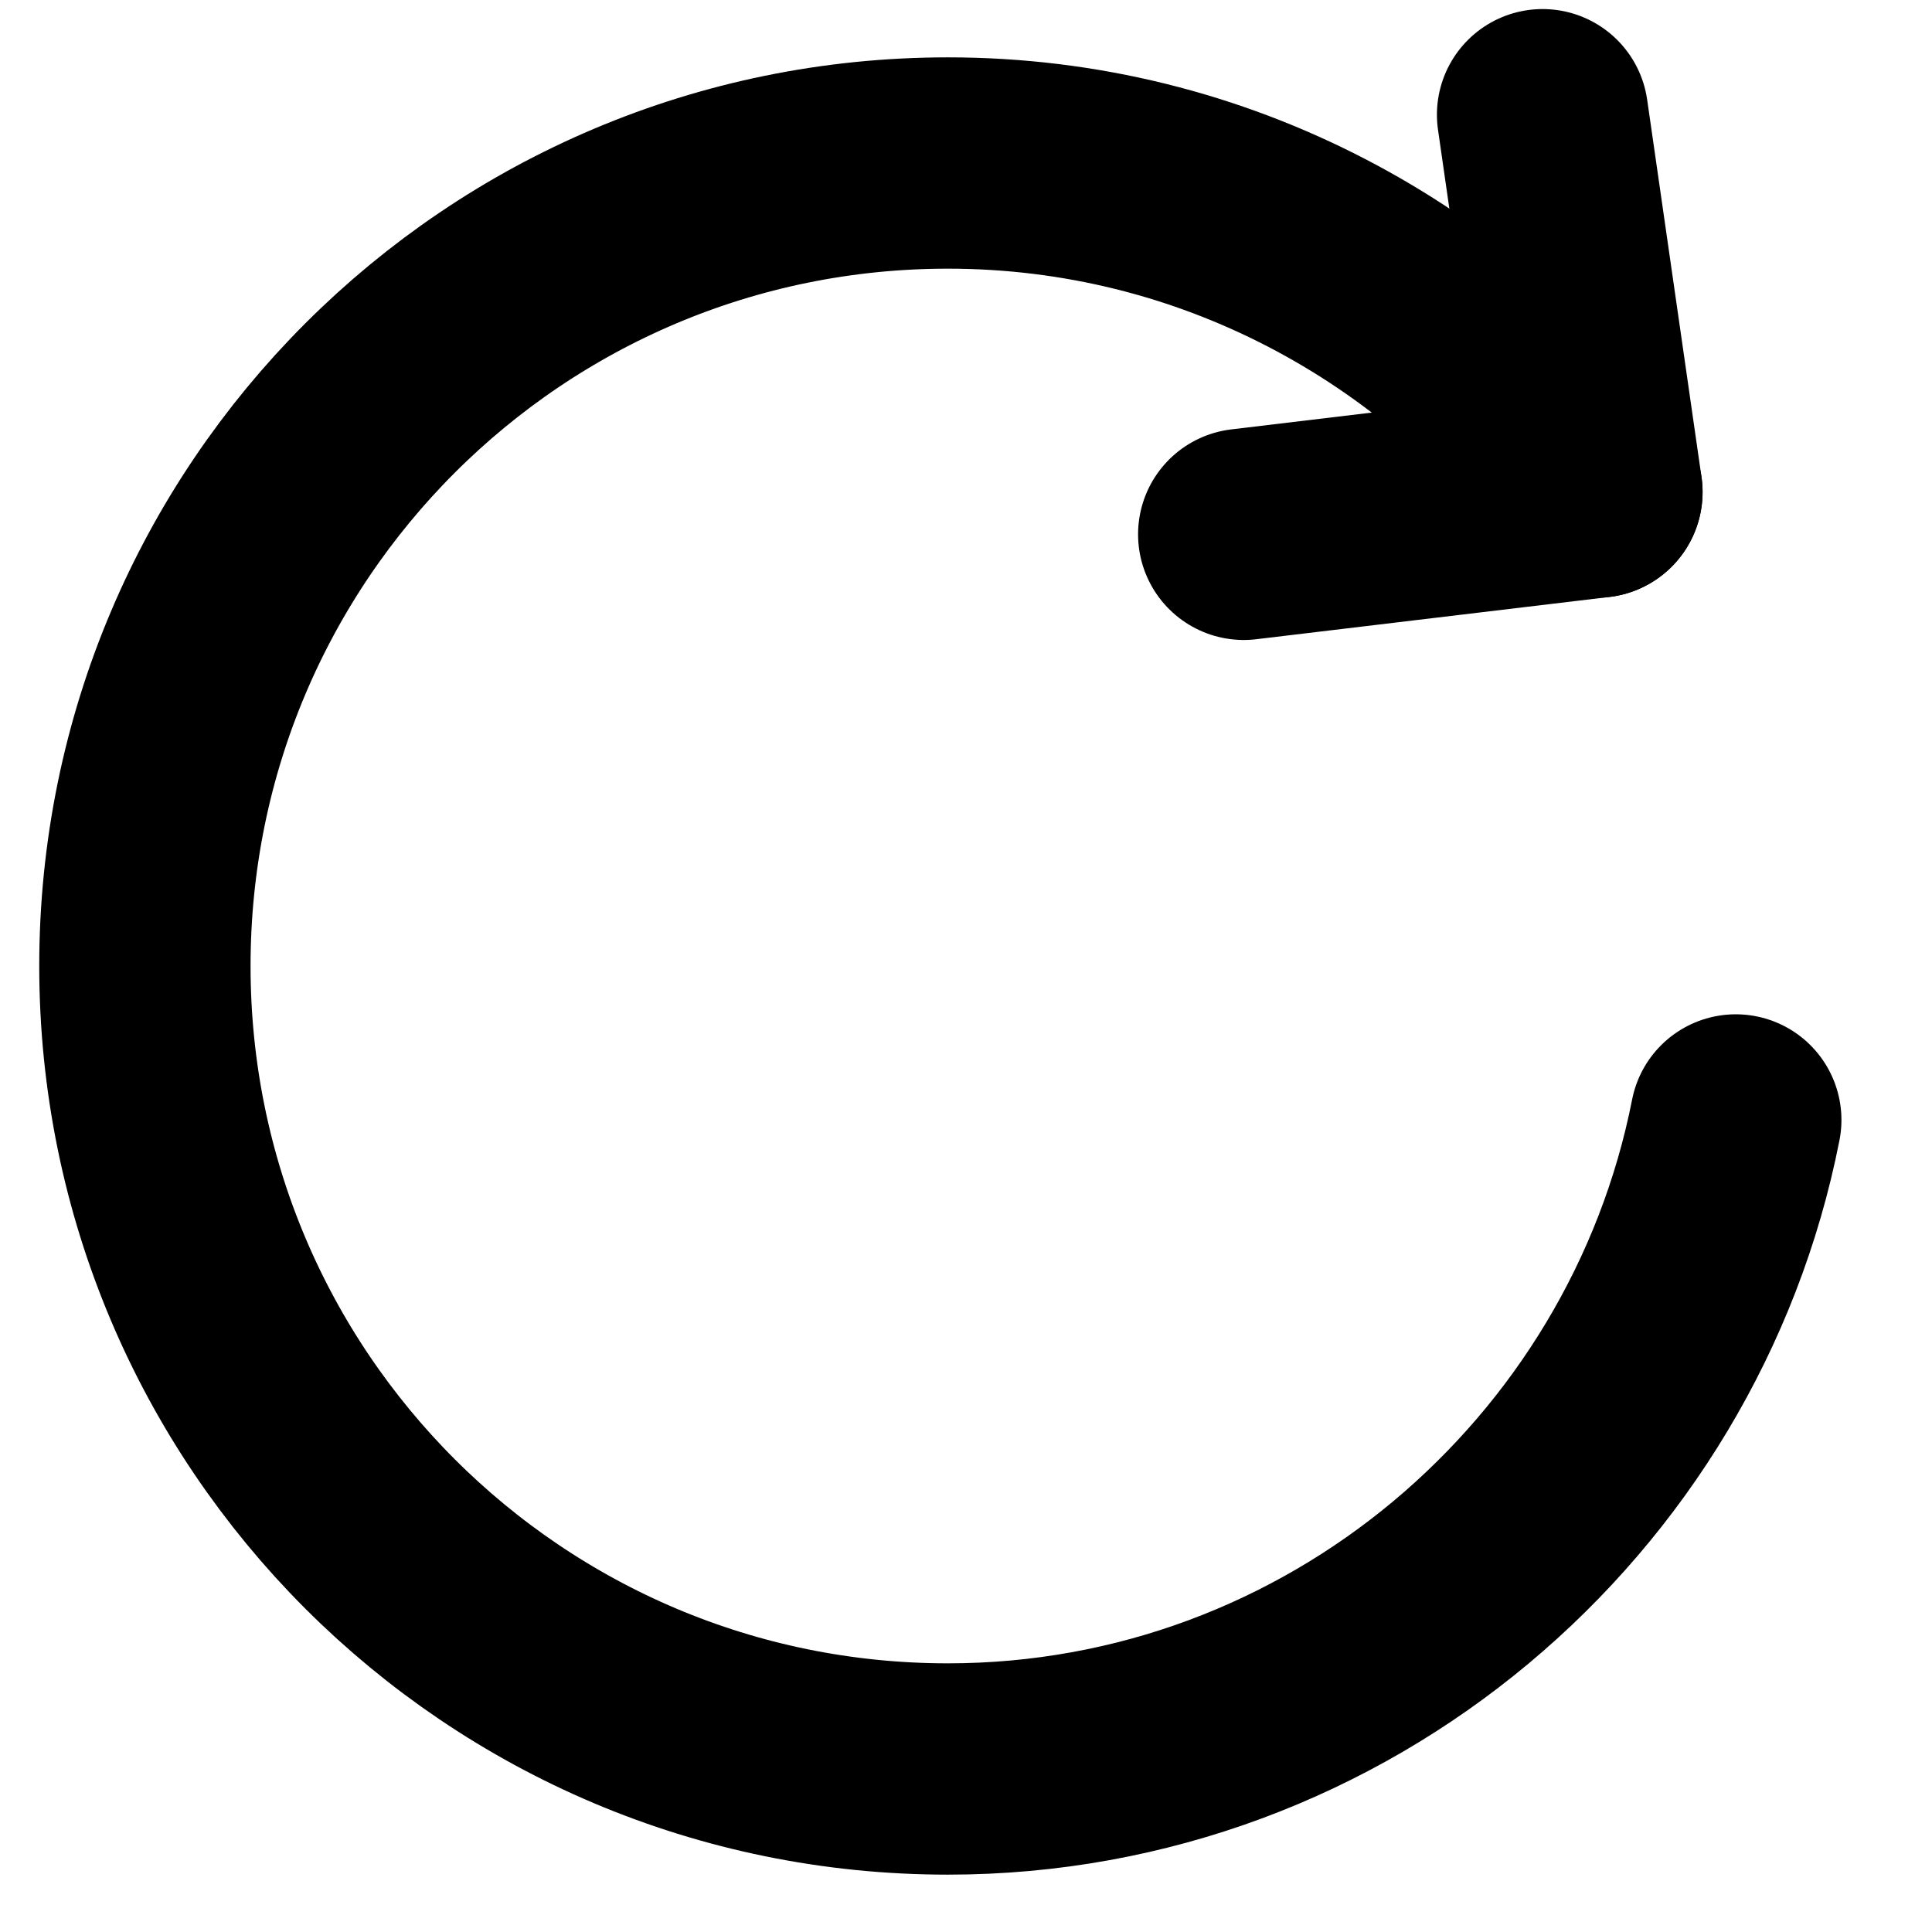 <?xml version="1.0" encoding="utf-8"?>
<!-- Generator: Adobe Illustrator 23.0.0, SVG Export Plug-In . SVG Version: 6.00 Build 0)  -->
<svg version="1.1" id="Layer_1" xmlns="http://www.w3.org/2000/svg" xmlns:xlink="http://www.w3.org/1999/xlink" x="0px" y="0px"
	 viewBox="0 0 64 64" style="enable-background:new 0 0 64 64;" xml:space="preserve">
<style type="text/css">
	.st0{fill:none;stroke:#000000;stroke-width:7;stroke-linecap:round;stroke-miterlimit:10;}
	.st1{fill:none;stroke:#000000;stroke-width:7;stroke-linecap:round;stroke-linejoin:round;stroke-miterlimit:10;}
</style>
<path class="st0" d="M57.5,37.1c-2.4,12.2-13.2,21.5-26.1,21.5C16.7,58.6,4.8,46.7,4.8,32S16.7,5.4,31.4,5.4
	c8.8,0,16.6,4.3,21.5,10.9"/>
<polyline class="st1" points="51.1,3.8 52.9,16.3 41.2,17.7 "/>
</svg>
